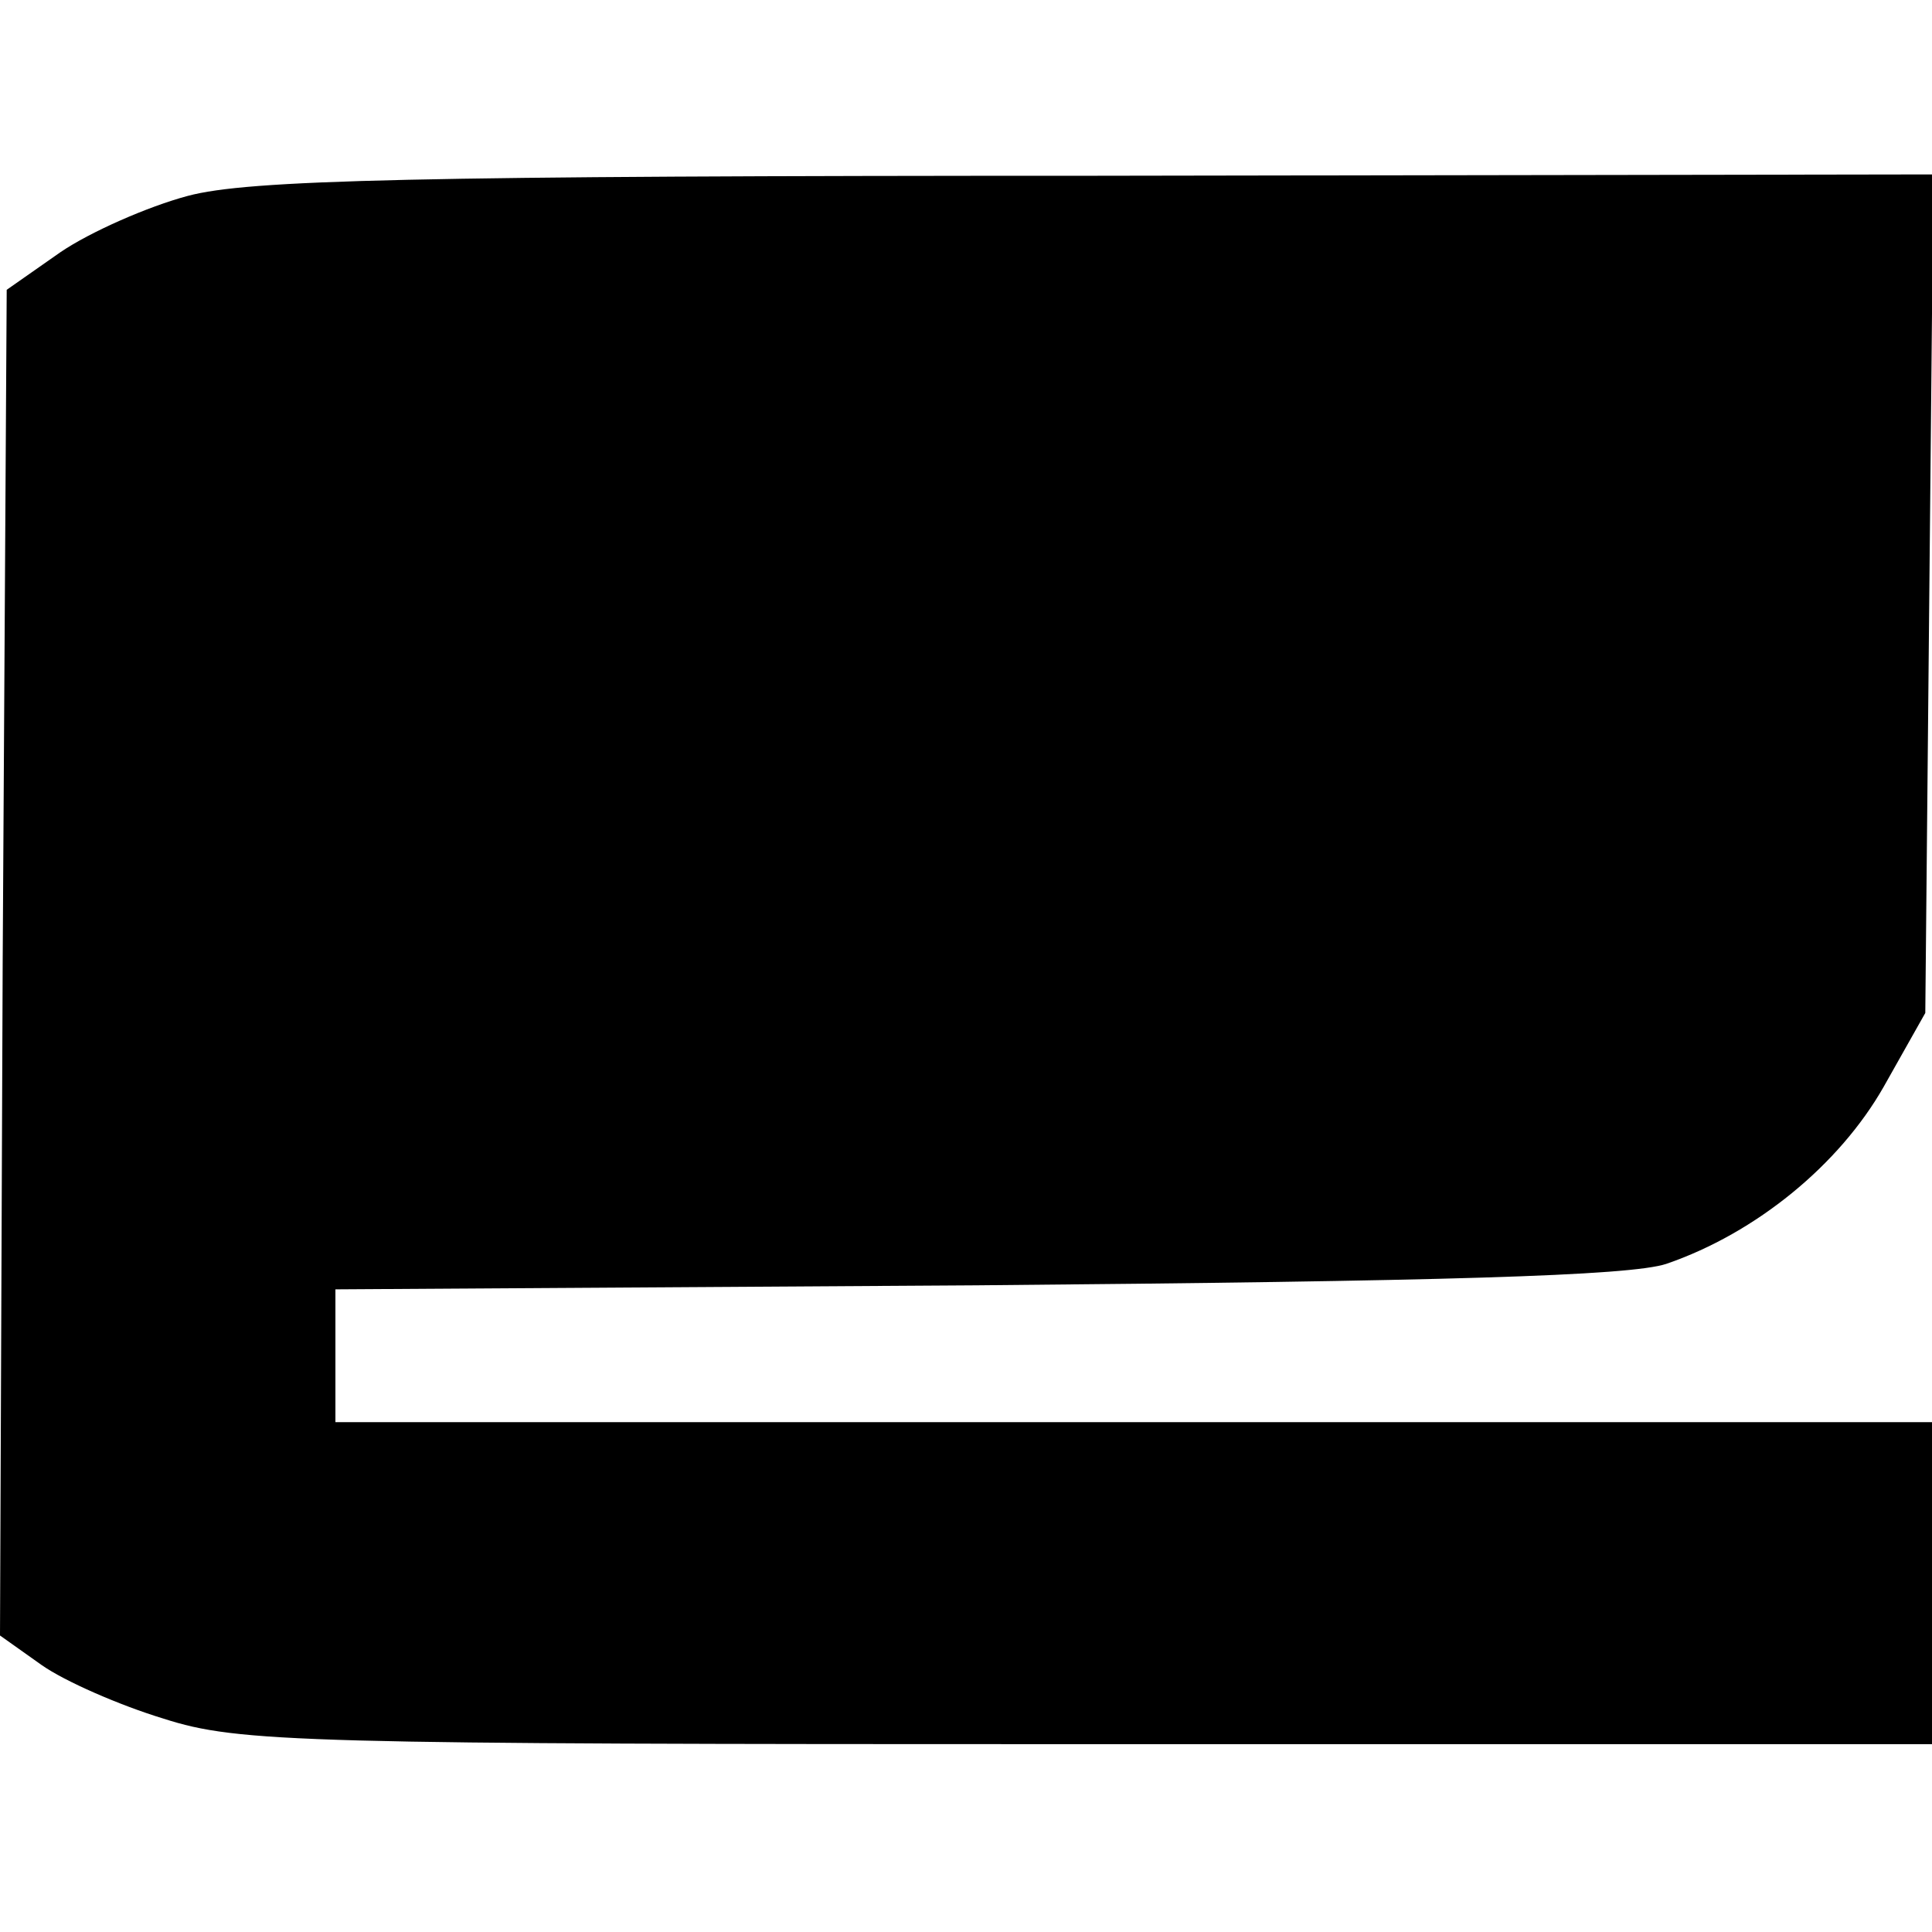 <?xml version="1.0" standalone="no"?>
<!DOCTYPE svg PUBLIC "-//W3C//DTD SVG 20010904//EN"
 "http://www.w3.org/TR/2001/REC-SVG-20010904/DTD/svg10.dtd">
<svg version="1.0" xmlns="http://www.w3.org/2000/svg"
 width="144pt" height="144pt" viewBox="0 0 144 144"
 preserveAspectRatio="xMidYMid meet">
<g transform="translate(0,144) scale(0.1,-0.1)"
fill="#000000" stroke="none">
<path d="M140 1294 c-30 -8 -73 -27 -95 -42 l-40 -28 -3 -501 -2 -502 31 -22
c17 -12 58 -30 91 -40 56 -18 103 -19 689 -19 l629 0 0 120 0 120 -595 0 -595
0 0 50 0 49 478 3 c346 3 487 7 514 16 67 23 129 74 162 132 l31 55 3 313 3
312 -623 -1 c-512 0 -633 -3 -678 -15z"/>
</g>
</svg>
